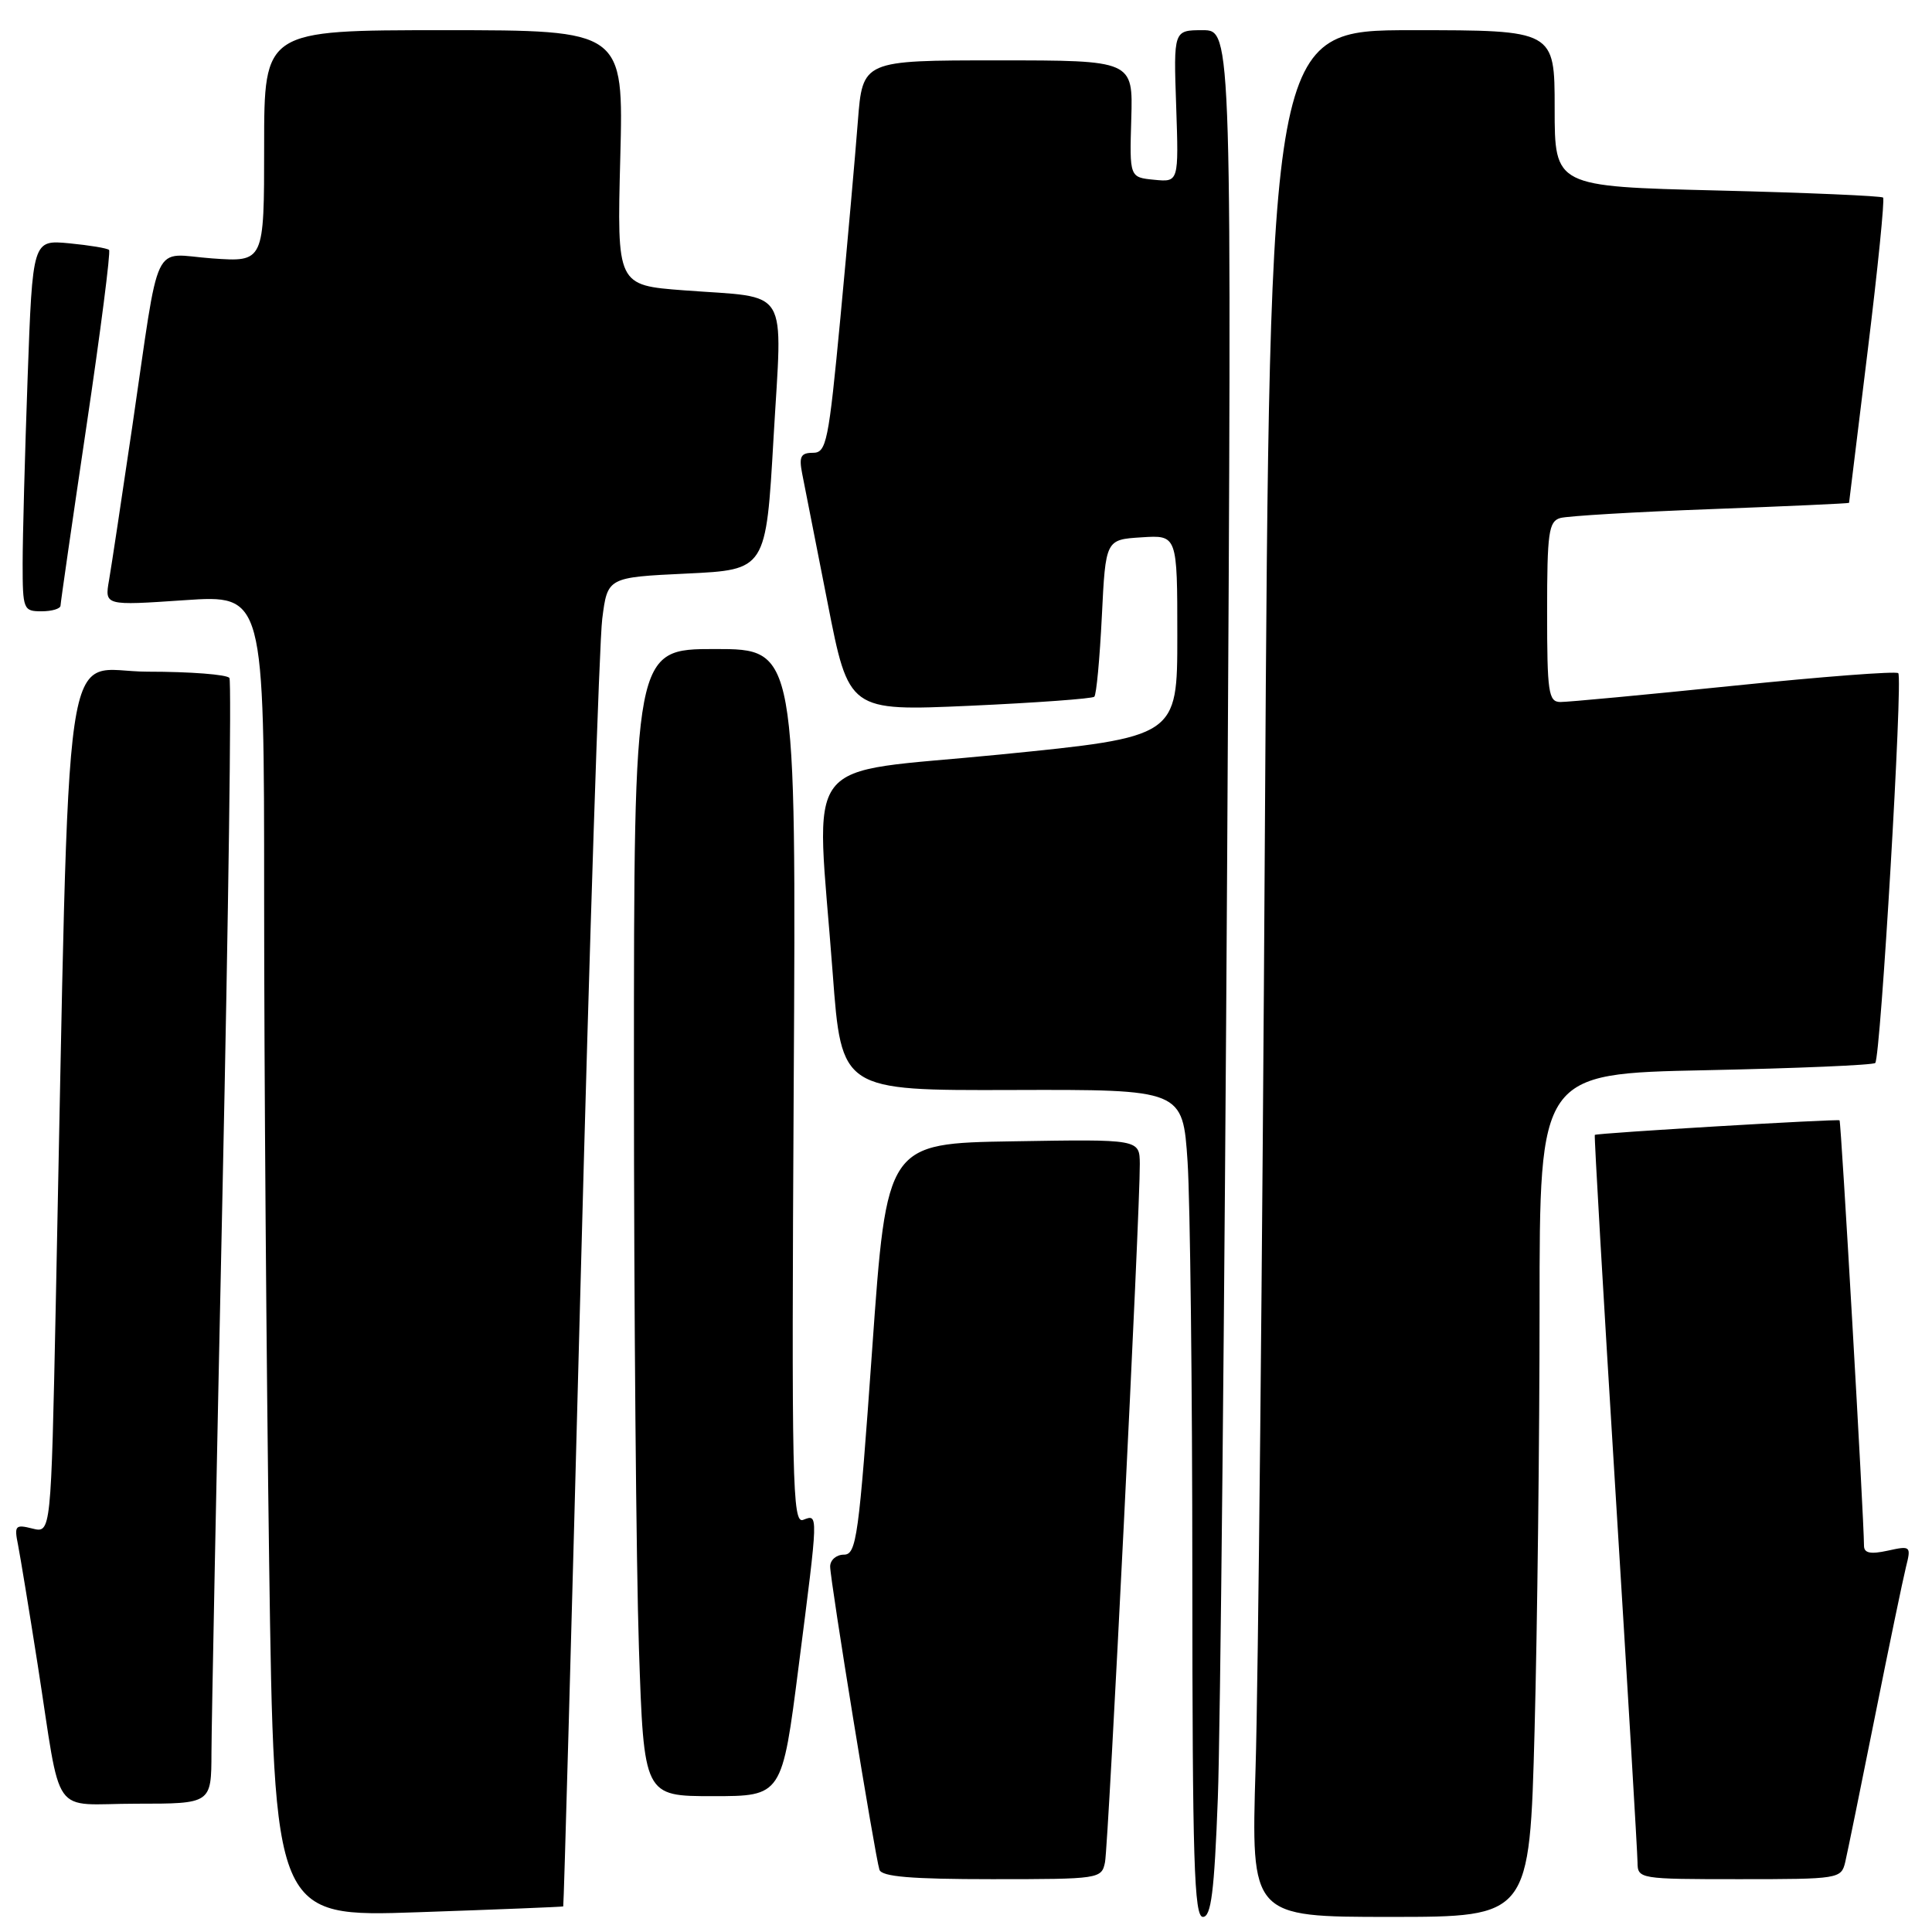 <?xml version="1.0" encoding="UTF-8" standalone="no"?>
<!DOCTYPE svg PUBLIC "-//W3C//DTD SVG 1.1//EN" "http://www.w3.org/Graphics/SVG/1.1/DTD/svg11.dtd" >
<svg xmlns="http://www.w3.org/2000/svg" xmlns:xlink="http://www.w3.org/1999/xlink" version="1.1" viewBox="0 0 256 256">
 <g >
 <path fill="currentColor"
d=" M 74.63 252.61 C 74.71 252.55 75.74 215.38 76.93 170.00 C 78.12 124.62 79.41 85.03 79.80 82.00 C 80.50 76.50 80.50 76.50 91.00 76.00 C 101.50 75.50 101.50 75.50 102.50 58.00 C 103.67 37.60 104.85 39.55 90.62 38.47 C 81.75 37.80 81.75 37.80 82.19 20.90 C 82.63 4.00 82.63 4.00 58.81 4.00 C 35.00 4.00 35.00 4.00 35.00 19.37 C 35.00 34.73 35.00 34.73 28.11 34.24 C 20.00 33.66 21.28 30.96 17.53 56.50 C 16.15 65.85 14.77 75.02 14.45 76.87 C 13.86 80.25 13.86 80.25 24.43 79.53 C 35.00 78.81 35.00 78.81 35.00 119.15 C 35.00 141.34 35.30 180.77 35.66 206.77 C 36.33 254.04 36.33 254.04 55.41 253.38 C 65.91 253.02 74.56 252.67 74.63 252.61 Z  M 161.37 238.25 C 161.70 229.59 162.26 173.34 162.61 113.25 C 163.24 4.00 163.24 4.00 159.37 4.00 C 155.50 4.00 155.50 4.00 155.85 14.07 C 156.19 24.14 156.19 24.14 152.93 23.82 C 149.67 23.50 149.67 23.50 149.90 15.75 C 150.13 8.00 150.13 8.00 132.21 8.00 C 114.30 8.00 114.30 8.00 113.67 16.08 C 113.33 20.52 112.29 32.22 111.36 42.08 C 109.79 58.62 109.51 60.00 107.71 60.00 C 106.11 60.00 105.85 60.50 106.29 62.75 C 106.59 64.26 108.11 71.97 109.66 79.87 C 112.47 94.23 112.47 94.23 128.49 93.52 C 137.29 93.12 144.72 92.58 145.00 92.32 C 145.28 92.06 145.72 87.27 146.00 81.67 C 146.50 71.50 146.50 71.50 151.25 71.20 C 156.00 70.89 156.00 70.89 156.00 84.26 C 156.00 97.64 156.00 97.64 132.50 99.98 C 105.57 102.66 108.13 99.31 110.34 129.00 C 111.50 144.50 111.50 144.50 134.11 144.43 C 156.72 144.36 156.72 144.36 157.36 153.93 C 157.70 159.19 157.99 183.86 157.99 208.75 C 158.00 246.65 158.23 254.00 159.39 254.00 C 160.48 254.00 160.90 250.72 161.37 238.25 Z  M 203.34 229.25 C 203.70 215.64 204.00 190.50 204.00 173.38 C 204.00 142.26 204.00 142.26 225.99 141.81 C 238.08 141.56 248.20 141.13 248.48 140.85 C 249.19 140.14 252.16 89.83 251.53 89.20 C 251.24 88.91 241.45 89.66 229.76 90.86 C 218.06 92.06 207.71 93.03 206.75 93.02 C 205.18 93.00 205.00 91.76 205.00 81.07 C 205.00 70.56 205.21 69.08 206.75 68.64 C 207.71 68.37 216.71 67.83 226.75 67.46 C 236.79 67.08 245.00 66.71 245.01 66.63 C 245.01 66.56 246.12 57.52 247.47 46.55 C 248.82 35.57 249.74 26.41 249.52 26.18 C 249.29 25.96 239.41 25.53 227.55 25.24 C 206.00 24.71 206.00 24.71 206.00 14.35 C 206.00 4.00 206.00 4.00 187.12 4.00 C 168.25 4.00 168.25 4.00 167.61 109.25 C 167.27 167.14 166.71 223.39 166.37 234.25 C 165.77 254.00 165.77 254.00 184.22 254.00 C 202.68 254.00 202.68 254.00 203.34 229.25 Z  M 146.42 246.75 C 146.88 244.46 151.08 160.21 151.03 154.23 C 151.00 150.95 151.00 150.95 134.25 151.23 C 117.50 151.50 117.50 151.50 115.57 178.75 C 113.80 203.73 113.49 206.00 111.82 206.00 C 110.82 206.00 110.00 206.71 110.00 207.57 C 110.00 209.40 115.93 245.89 116.53 247.75 C 116.83 248.67 120.72 249.00 131.45 249.00 C 145.70 249.00 145.97 248.96 146.42 246.75 Z  M 244.50 246.75 C 244.79 245.51 246.56 236.85 248.43 227.50 C 250.30 218.15 252.16 209.21 252.55 207.64 C 253.25 204.86 253.18 204.80 250.14 205.47 C 247.85 205.97 247.00 205.80 246.99 204.83 C 246.97 200.98 243.96 148.63 243.75 148.45 C 243.50 148.24 211.65 150.13 211.32 150.38 C 211.22 150.46 212.45 171.67 214.05 197.51 C 215.65 223.35 216.97 245.51 216.98 246.75 C 217.00 248.97 217.17 249.00 230.48 249.00 C 243.64 249.00 243.97 248.95 244.50 246.75 Z  M 28.02 232.25 C 28.03 228.54 28.69 195.17 29.48 158.09 C 30.27 121.02 30.69 90.30 30.40 89.84 C 30.12 89.38 25.24 89.00 19.56 89.00 C 8.01 89.00 9.31 80.07 7.39 172.83 C 6.76 203.16 6.76 203.16 4.29 202.54 C 2.03 201.97 1.87 202.15 2.39 204.71 C 2.69 206.24 3.86 213.35 4.98 220.50 C 8.25 241.41 6.55 239.00 18.08 239.00 C 28.00 239.00 28.00 239.00 28.02 232.25 Z  M 105.83 220.75 C 108.46 200.26 108.45 200.62 106.42 201.39 C 104.99 201.94 104.88 196.50 105.17 144.00 C 105.50 86.00 105.50 86.00 94.75 86.00 C 84.00 86.00 84.00 86.00 84.00 142.34 C 84.00 173.33 84.30 207.53 84.66 218.34 C 85.32 238.00 85.32 238.00 94.47 238.00 C 103.63 238.00 103.63 238.00 105.83 220.75 Z  M 8.02 80.25 C 8.03 79.84 9.57 69.16 11.45 56.51 C 13.33 43.87 14.68 33.34 14.45 33.12 C 14.23 32.89 11.86 32.50 9.18 32.24 C 4.32 31.78 4.32 31.78 3.66 50.05 C 3.30 60.10 3.00 71.17 3.00 74.66 C 3.00 80.76 3.10 81.00 5.50 81.00 C 6.88 81.00 8.01 80.66 8.02 80.25 Z "/>
</g>
</svg>
